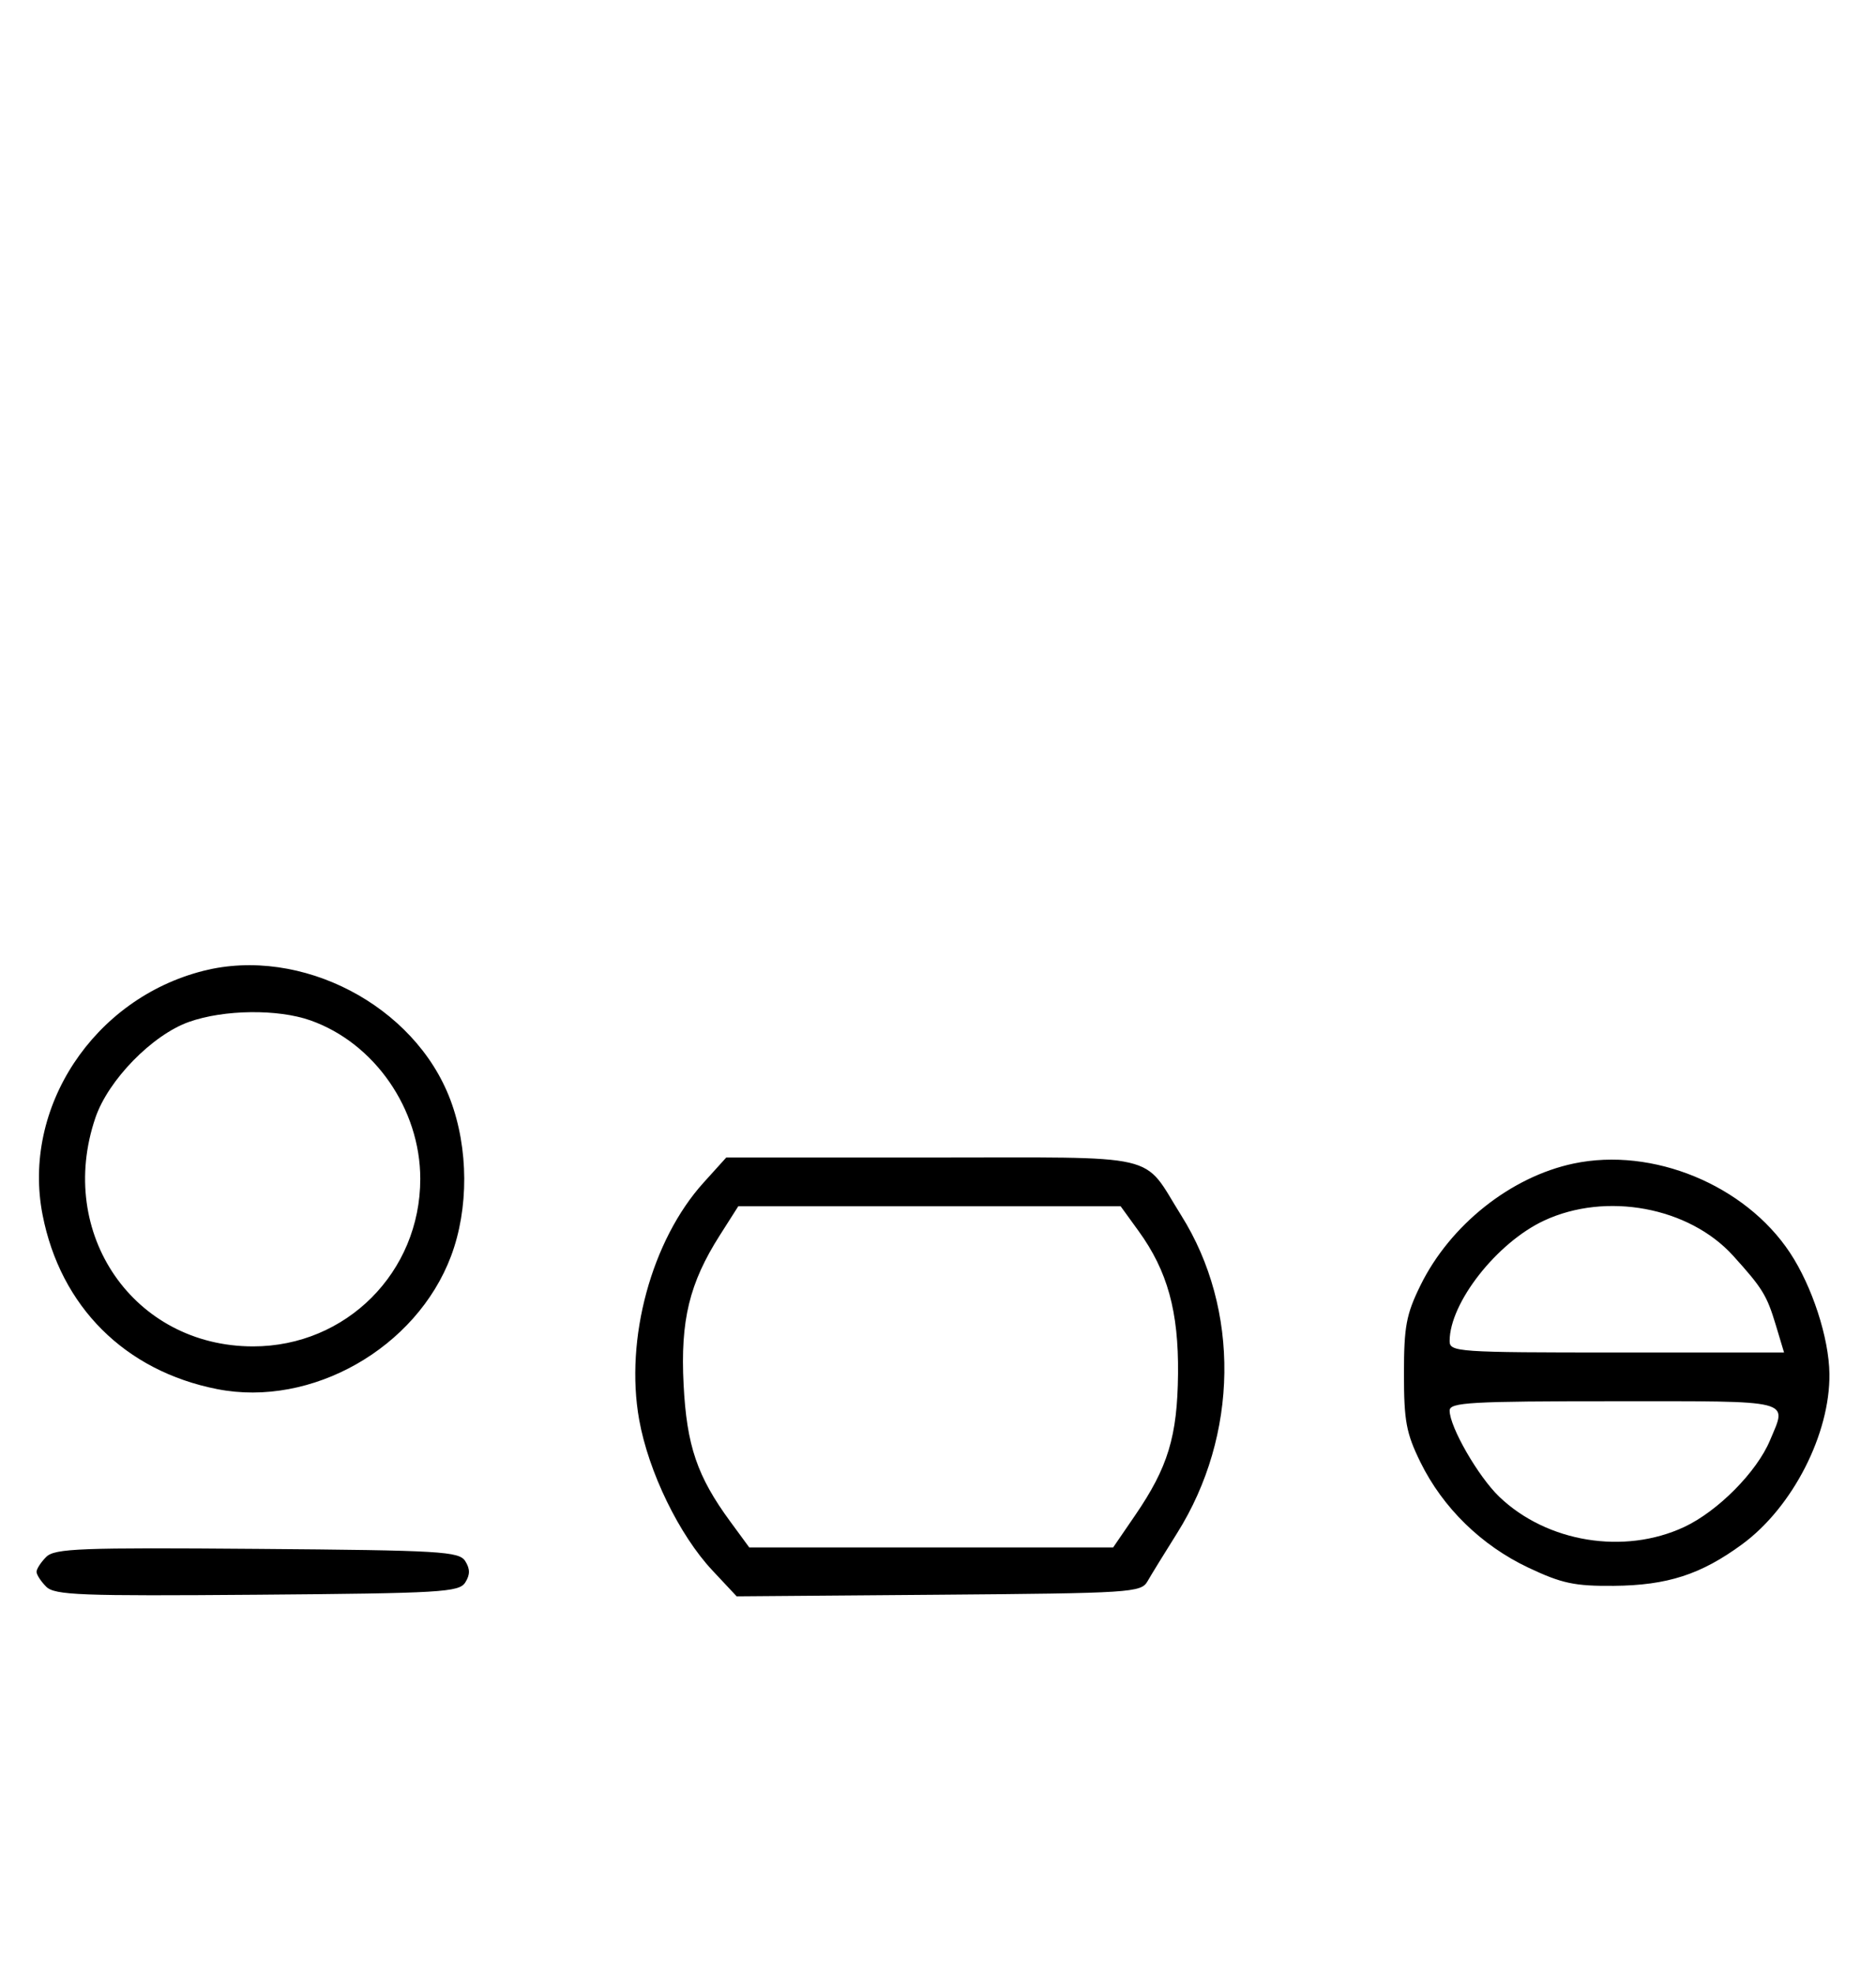 <svg xmlns="http://www.w3.org/2000/svg" width="308" height="324" viewBox="0 0 308 324" version="1.1">
	<path d="M 33.384 159.357 C 15.361 163.923, 3.562 181.820, 6.987 199.396 C 9.923 214.467, 20.510 225.032, 35.660 228.013 C 51.154 231.061, 68.354 221.287, 74.043 206.202 C 76.983 198.405, 76.941 188.485, 73.934 180.507 C 68.097 165.023, 49.437 155.290, 33.384 159.357 M 31.054 167.728 C 25.018 169.859, 17.781 177.260, 15.667 183.463 C 9.189 202.476, 21.963 221, 41.552 221 C 56.843 221, 69 208.819, 69 193.500 C 69 182.038, 61.486 171.200, 50.965 167.488 C 45.610 165.598, 36.784 165.705, 31.054 167.728 M 115.505 194.127 C 106.969 203.575, 102.566 219.770, 104.934 233.016 C 106.463 241.576, 111.492 251.930, 116.953 257.764 L 120.945 262.027 154.114 261.764 C 185.706 261.513, 187.336 261.408, 188.391 259.566 C 189.001 258.503, 191.194 254.935, 193.265 251.639 C 203.353 235.577, 203.617 214.922, 193.932 199.500 C 187.391 189.084, 191.342 190, 152.942 190 L 119.233 190 115.505 194.127 M 258.355 190.986 C 248.027 193.164, 238.071 201.084, 233.205 210.993 C 230.873 215.740, 230.500 217.743, 230.500 225.500 C 230.500 233.257, 230.873 235.260, 233.205 240.007 C 236.880 247.489, 243.217 253.677, 250.942 257.326 C 256.419 259.912, 258.517 260.359, 264.942 260.302 C 273.759 260.225, 279.267 258.443, 286.033 253.475 C 294.314 247.397, 300.475 235.361, 300.354 225.500 C 300.281 219.603, 297.515 211.120, 293.870 205.617 C 286.507 194.501, 271.331 188.249, 258.355 190.986 M 118.186 202.750 C 113.175 210.625, 111.696 216.715, 112.232 227.261 C 112.743 237.307, 114.458 242.340, 119.894 249.750 L 123.013 254 152.884 254 L 182.756 254 186.351 248.750 C 191.767 240.839, 193.302 235.781, 193.408 225.500 C 193.513 215.261, 191.677 208.616, 186.937 202.072 L 183.987 198 152.598 198 L 121.208 198 118.186 202.750 M 253.500 200.353 C 245.749 203.970, 238 213.854, 238 220.122 C 238 221.914, 239.262 222, 265.452 222 L 292.904 222 291.536 217.454 C 290.079 212.611, 289.349 211.428, 284.552 206.128 C 277.311 198.126, 263.697 195.595, 253.500 200.353 M 238 231.533 C 238 234.223, 242.707 242.390, 246.161 245.693 C 253.980 253.171, 266.657 255.241, 276.500 250.647 C 282.025 248.069, 288.432 241.604, 290.597 236.422 C 293.428 229.646, 294.838 230, 265 230 C 241.406 230, 238 230.193, 238 231.533 M 7.585 255.558 C 6.713 256.430, 6 257.529, 6 258 C 6 258.471, 6.713 259.570, 7.585 260.442 C 8.978 261.835, 13.159 261.995, 42.226 261.763 C 72.452 261.523, 75.377 261.350, 76.386 259.750 C 77.191 258.474, 77.191 257.526, 76.386 256.250 C 75.377 254.650, 72.452 254.477, 42.226 254.237 C 13.159 254.005, 8.978 254.165, 7.585 255.558 " stroke="none" fill="black" fill-rule="evenodd"/>
</svg>
